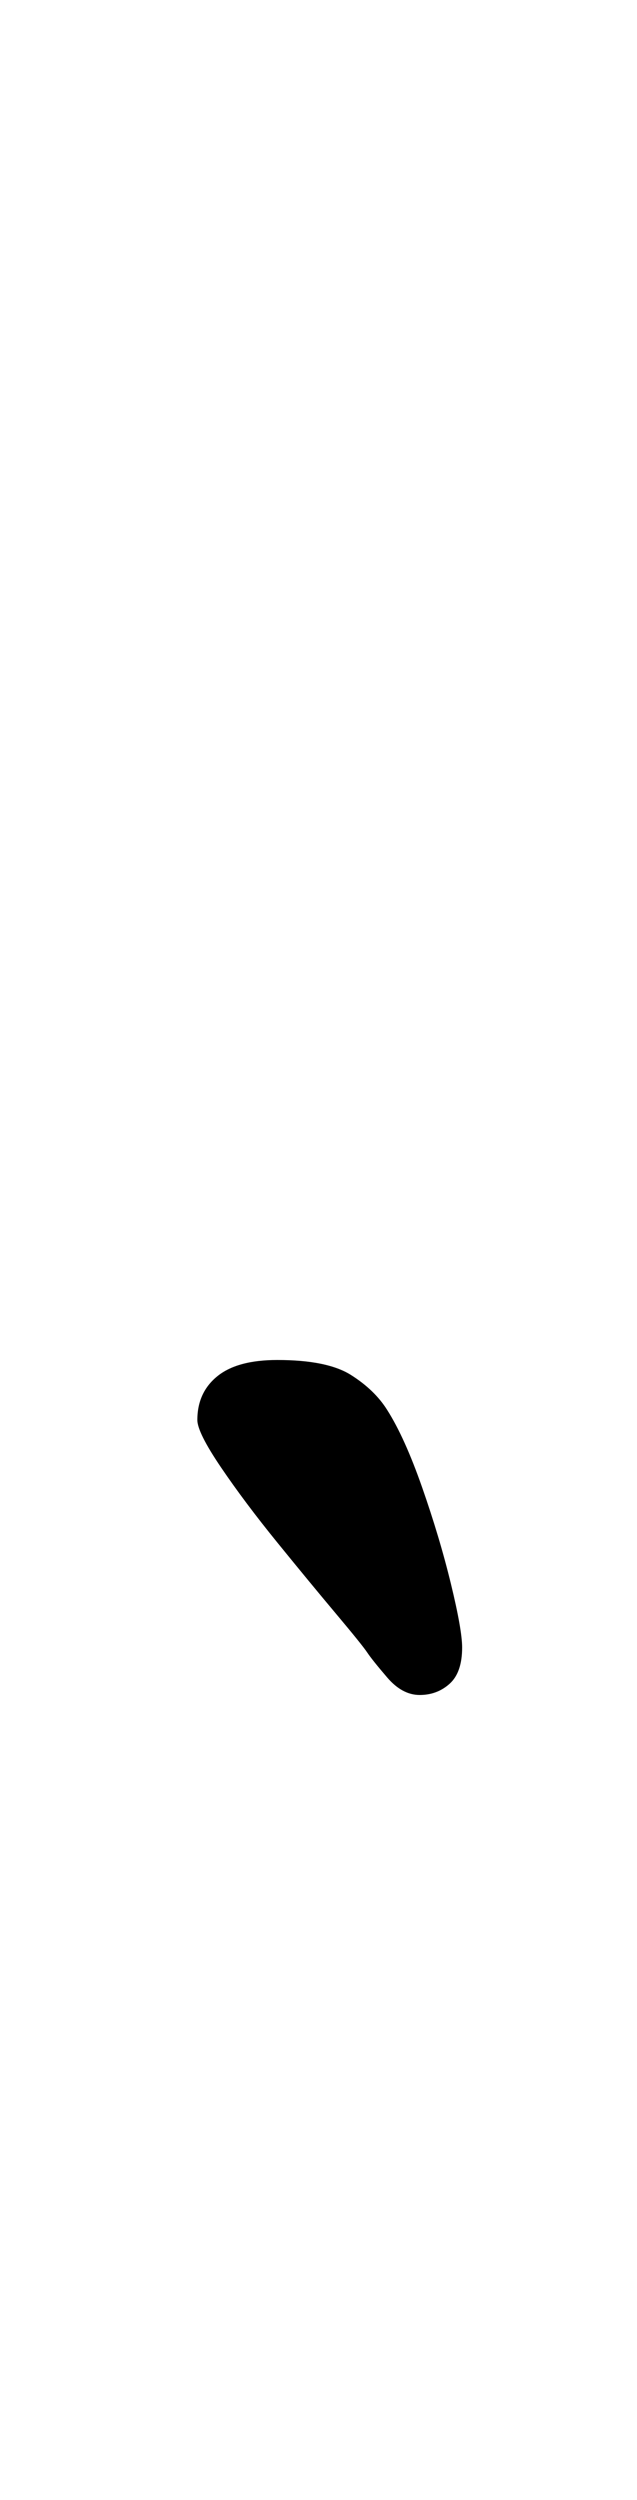 <?xml version="1.0" standalone="no"?>
<!DOCTYPE svg PUBLIC "-//W3C//DTD SVG 1.1//EN" "http://www.w3.org/Graphics/SVG/1.1/DTD/svg11.dtd" >
<svg xmlns="http://www.w3.org/2000/svg" xmlns:xlink="http://www.w3.org/1999/xlink" version="1.1" viewBox="-10 0 255 1000">
  <g transform="matrix(1 0 0 -1 0 800)">
   <path fill="currentColor"
d="M158 122q-7 0 -13 7t-8 10t-12.5 15.5t-23.5 28.5t-22.5 30t-9.5 19q0 11 8 17.5t24 6.5q20 0 29.5 -6t14.5 -14q7 -11 14 -31t11.5 -38.5t4.5 -25.5q0 -10 -5 -14.5t-12 -4.5z" />
  </g>

</svg>
